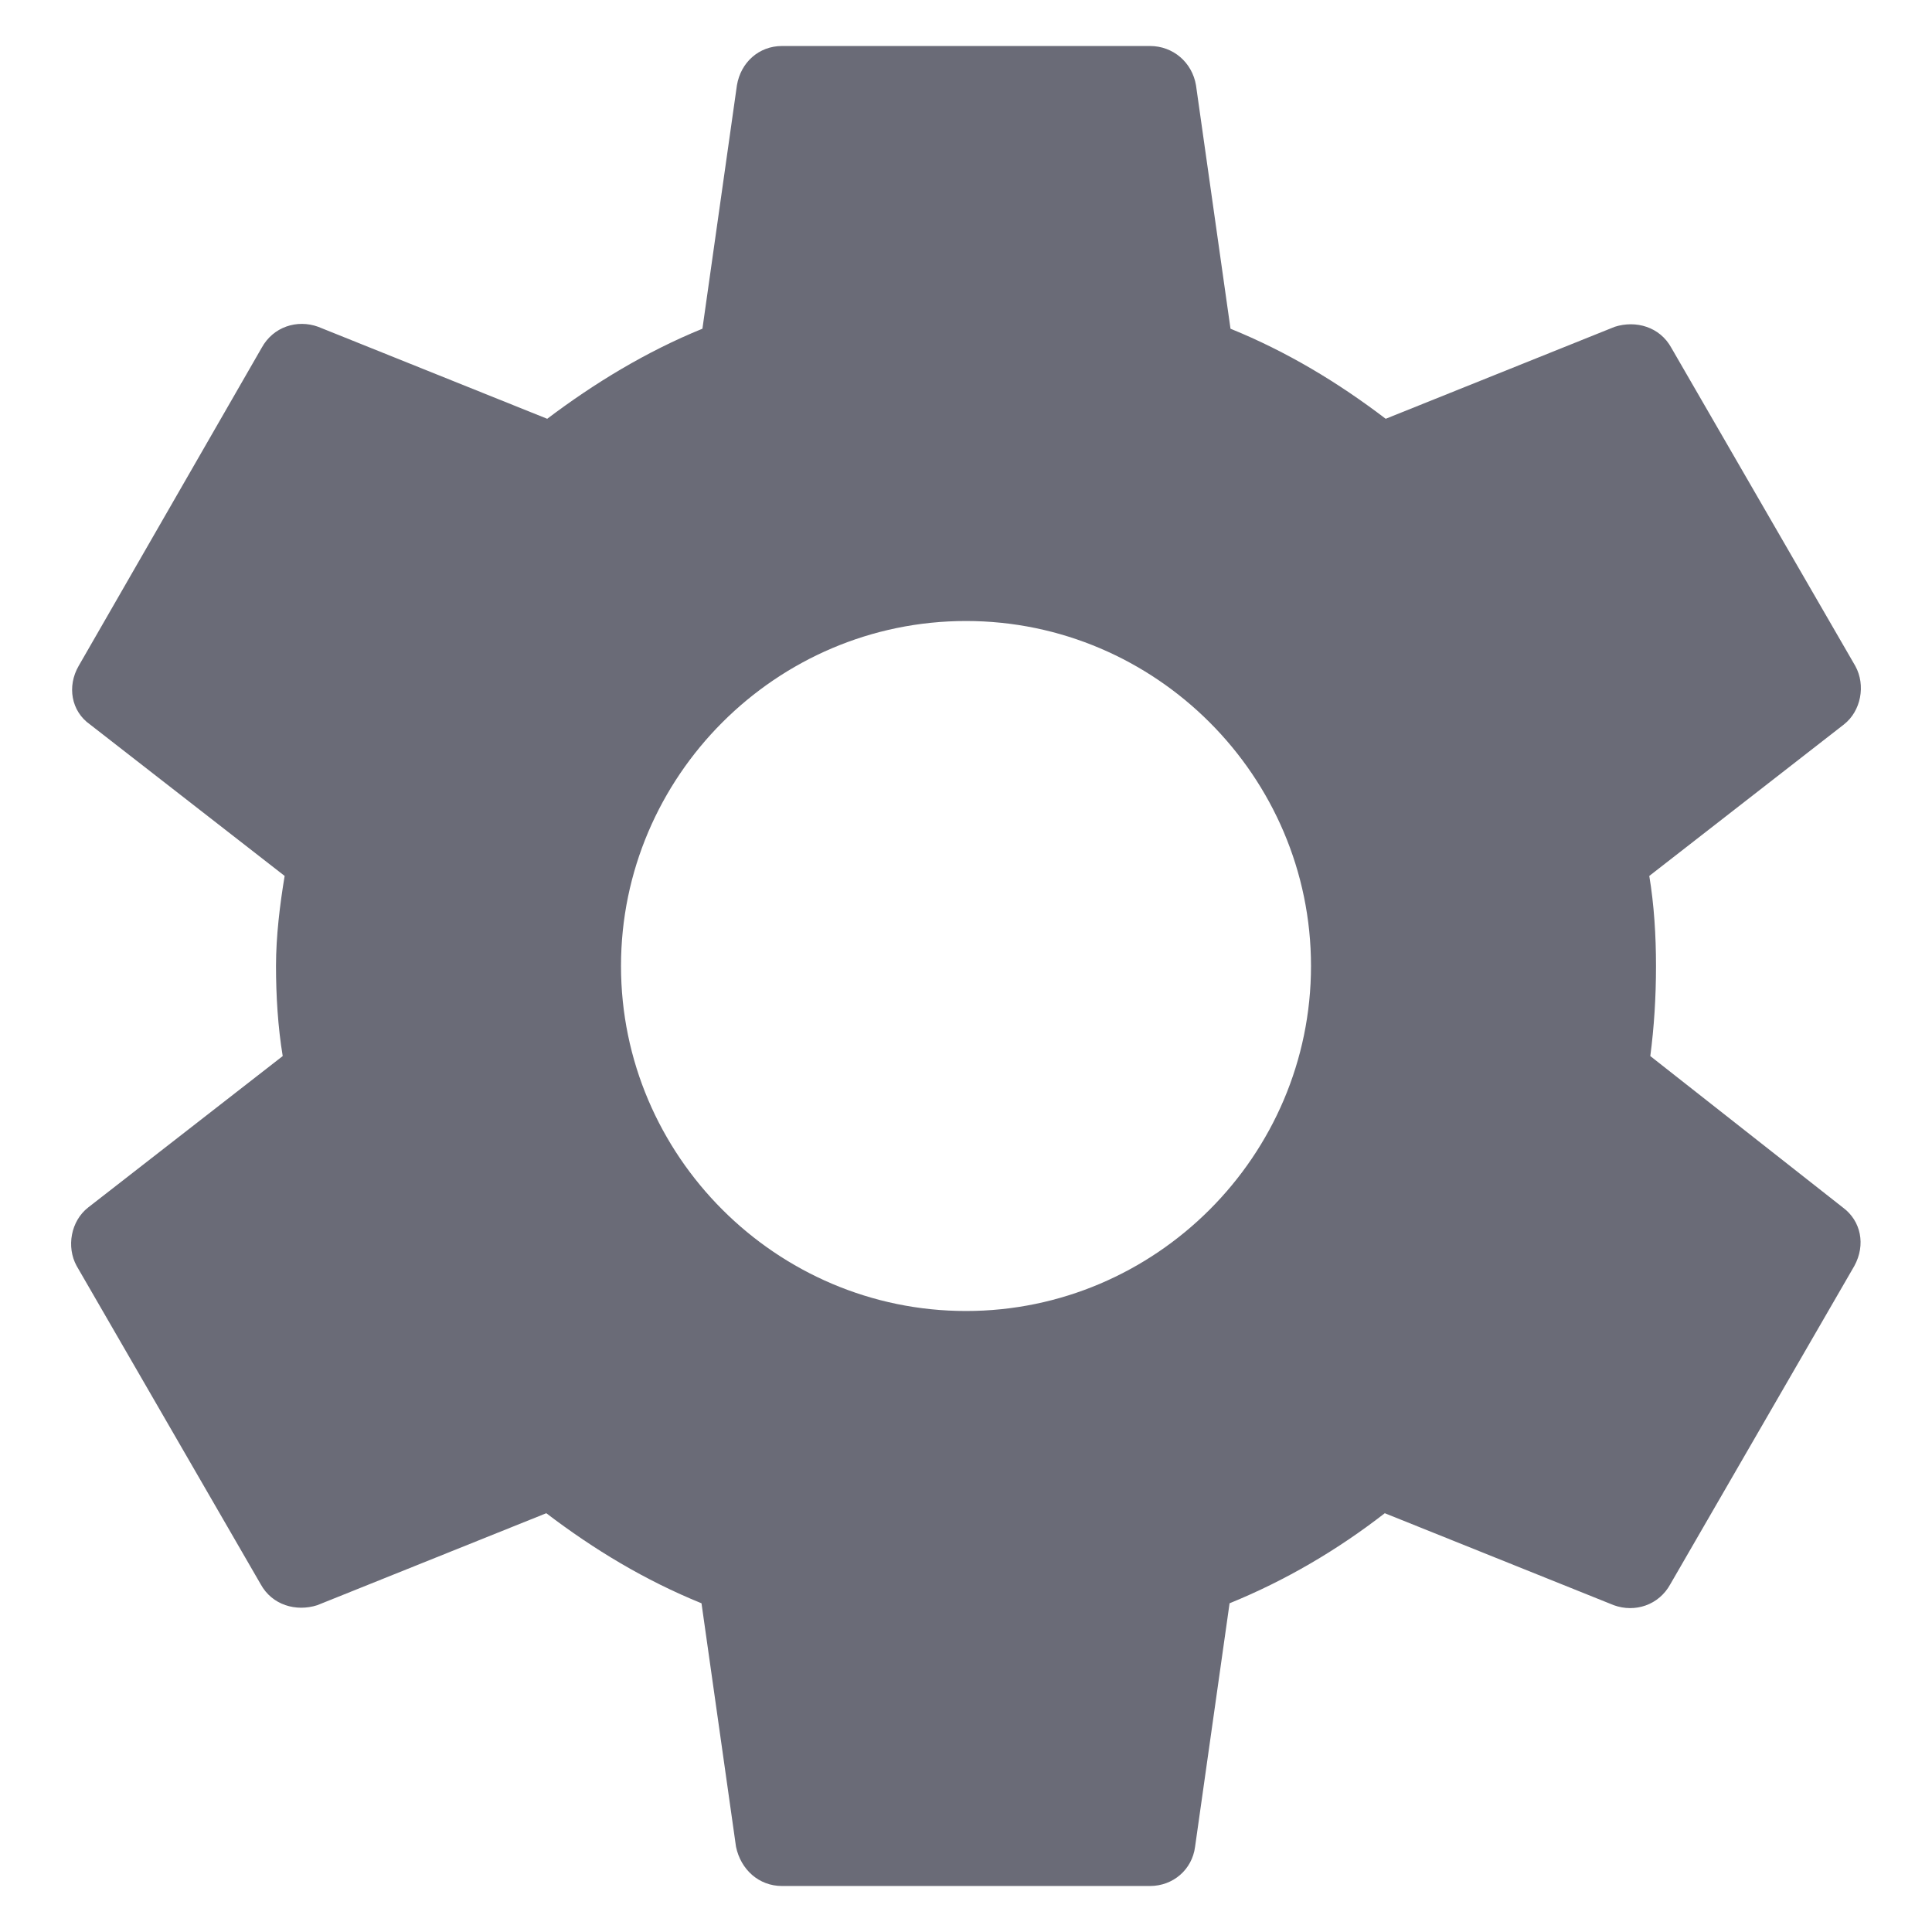 <svg width="21" height="21" viewBox="0 0 21 21" fill="none" xmlns="http://www.w3.org/2000/svg">
<path d="M17.938 11.479C17.979 11.167 18 10.844 18 10.5C18 10.167 17.979 9.833 17.927 9.521L20.042 7.875C20.229 7.729 20.281 7.448 20.167 7.24L18.167 3.781C18.042 3.552 17.781 3.479 17.552 3.552L15.062 4.552C14.542 4.156 13.99 3.823 13.375 3.573L13 0.927C12.958 0.677 12.75 0.5 12.5 0.5H8.5C8.25 0.5 8.052 0.677 8.01 0.927L7.635 3.573C7.021 3.823 6.458 4.167 5.948 4.552L3.458 3.552C3.229 3.469 2.969 3.552 2.844 3.781L0.854 7.24C0.729 7.458 0.771 7.729 0.979 7.875L3.094 9.521C3.042 9.833 3 10.177 3 10.5C3 10.823 3.021 11.167 3.073 11.479L0.958 13.125C0.771 13.271 0.719 13.552 0.833 13.76L2.833 17.219C2.958 17.448 3.219 17.521 3.448 17.448L5.938 16.448C6.458 16.844 7.01 17.177 7.625 17.427L8 20.073C8.052 20.323 8.25 20.5 8.5 20.5H12.5C12.75 20.5 12.958 20.323 12.99 20.073L13.365 17.427C13.979 17.177 14.542 16.844 15.052 16.448L17.542 17.448C17.771 17.531 18.031 17.448 18.156 17.219L20.156 13.76C20.281 13.531 20.229 13.271 20.031 13.125L17.938 11.479ZM10.5 14.25C8.438 14.25 6.75 12.562 6.75 10.5C6.75 8.438 8.438 6.75 10.5 6.75C12.562 6.75 14.25 8.438 14.25 10.5C14.25 12.562 12.562 14.25 10.5 14.25Z" fill="#6A6B77"/>
</svg>
